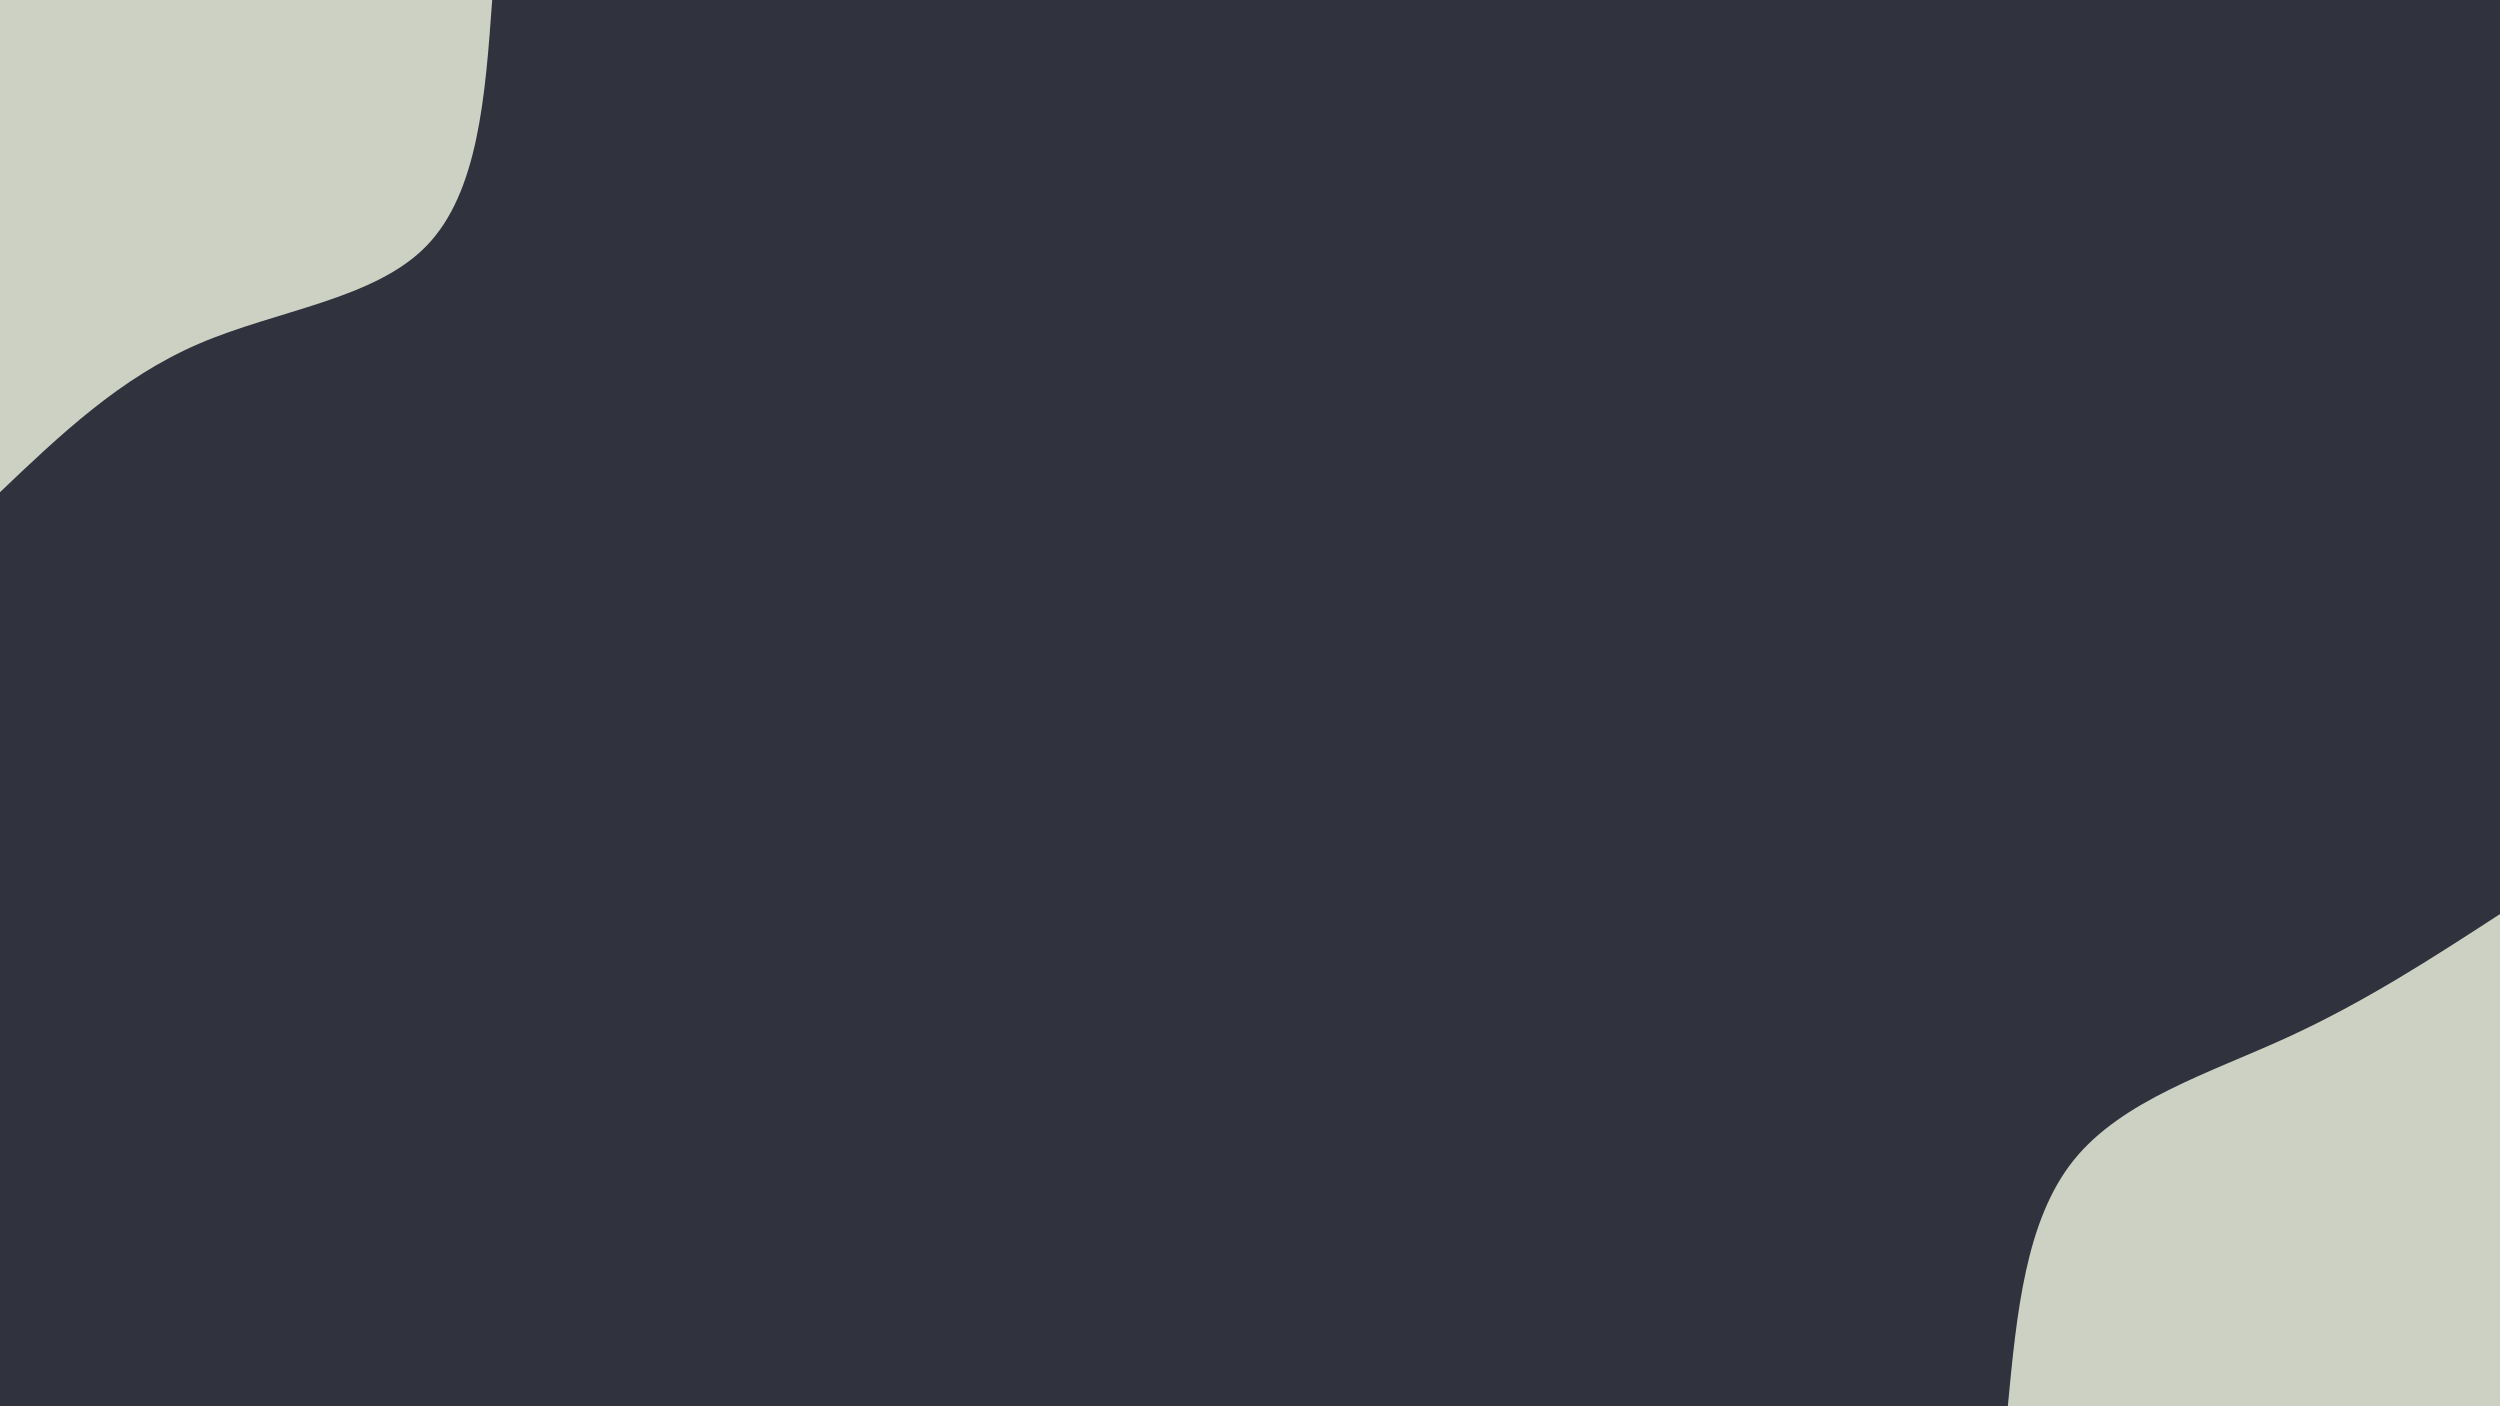 <svg id="visual" viewBox="0 0 1920 1080" width="1920" height="1080" xmlns="http://www.w3.org/2000/svg" xmlns:xlink="http://www.w3.org/1999/xlink" version="1.1"><rect x="0" y="0" width="1920" height="1080" fill="#30323D"></rect><defs><linearGradient id="grad1_0" x1="43.8%" y1="100%" x2="100%" y2="0%"><stop offset="14.444%" stop-color="#30323d" stop-opacity="1"></stop><stop offset="85.556%" stop-color="#30323d" stop-opacity="1"></stop></linearGradient></defs><defs><linearGradient id="grad2_0" x1="0%" y1="100%" x2="56.3%" y2="0%"><stop offset="14.444%" stop-color="#30323d" stop-opacity="1"></stop><stop offset="85.556%" stop-color="#30323d" stop-opacity="1"></stop></linearGradient></defs><g transform="translate(1920, 1080)"><path d="M-378 0C-371.2 -71.4 -364.4 -142.9 -327.4 -189C-290.3 -235.1 -223.1 -255.9 -163.5 -283.2C-103.9 -310.5 -52 -344.2 0 -378L0 0Z" fill="#CDD1C4"></path></g><g transform="translate(0, 0)"><path d="M378 0C372.7 74 367.3 148 327.4 189C287.4 230 212.8 238.1 152.5 264.1C92.2 290.1 46.1 334.1 0 378L0 0Z" fill="#CDD1C4"></path></g></svg>